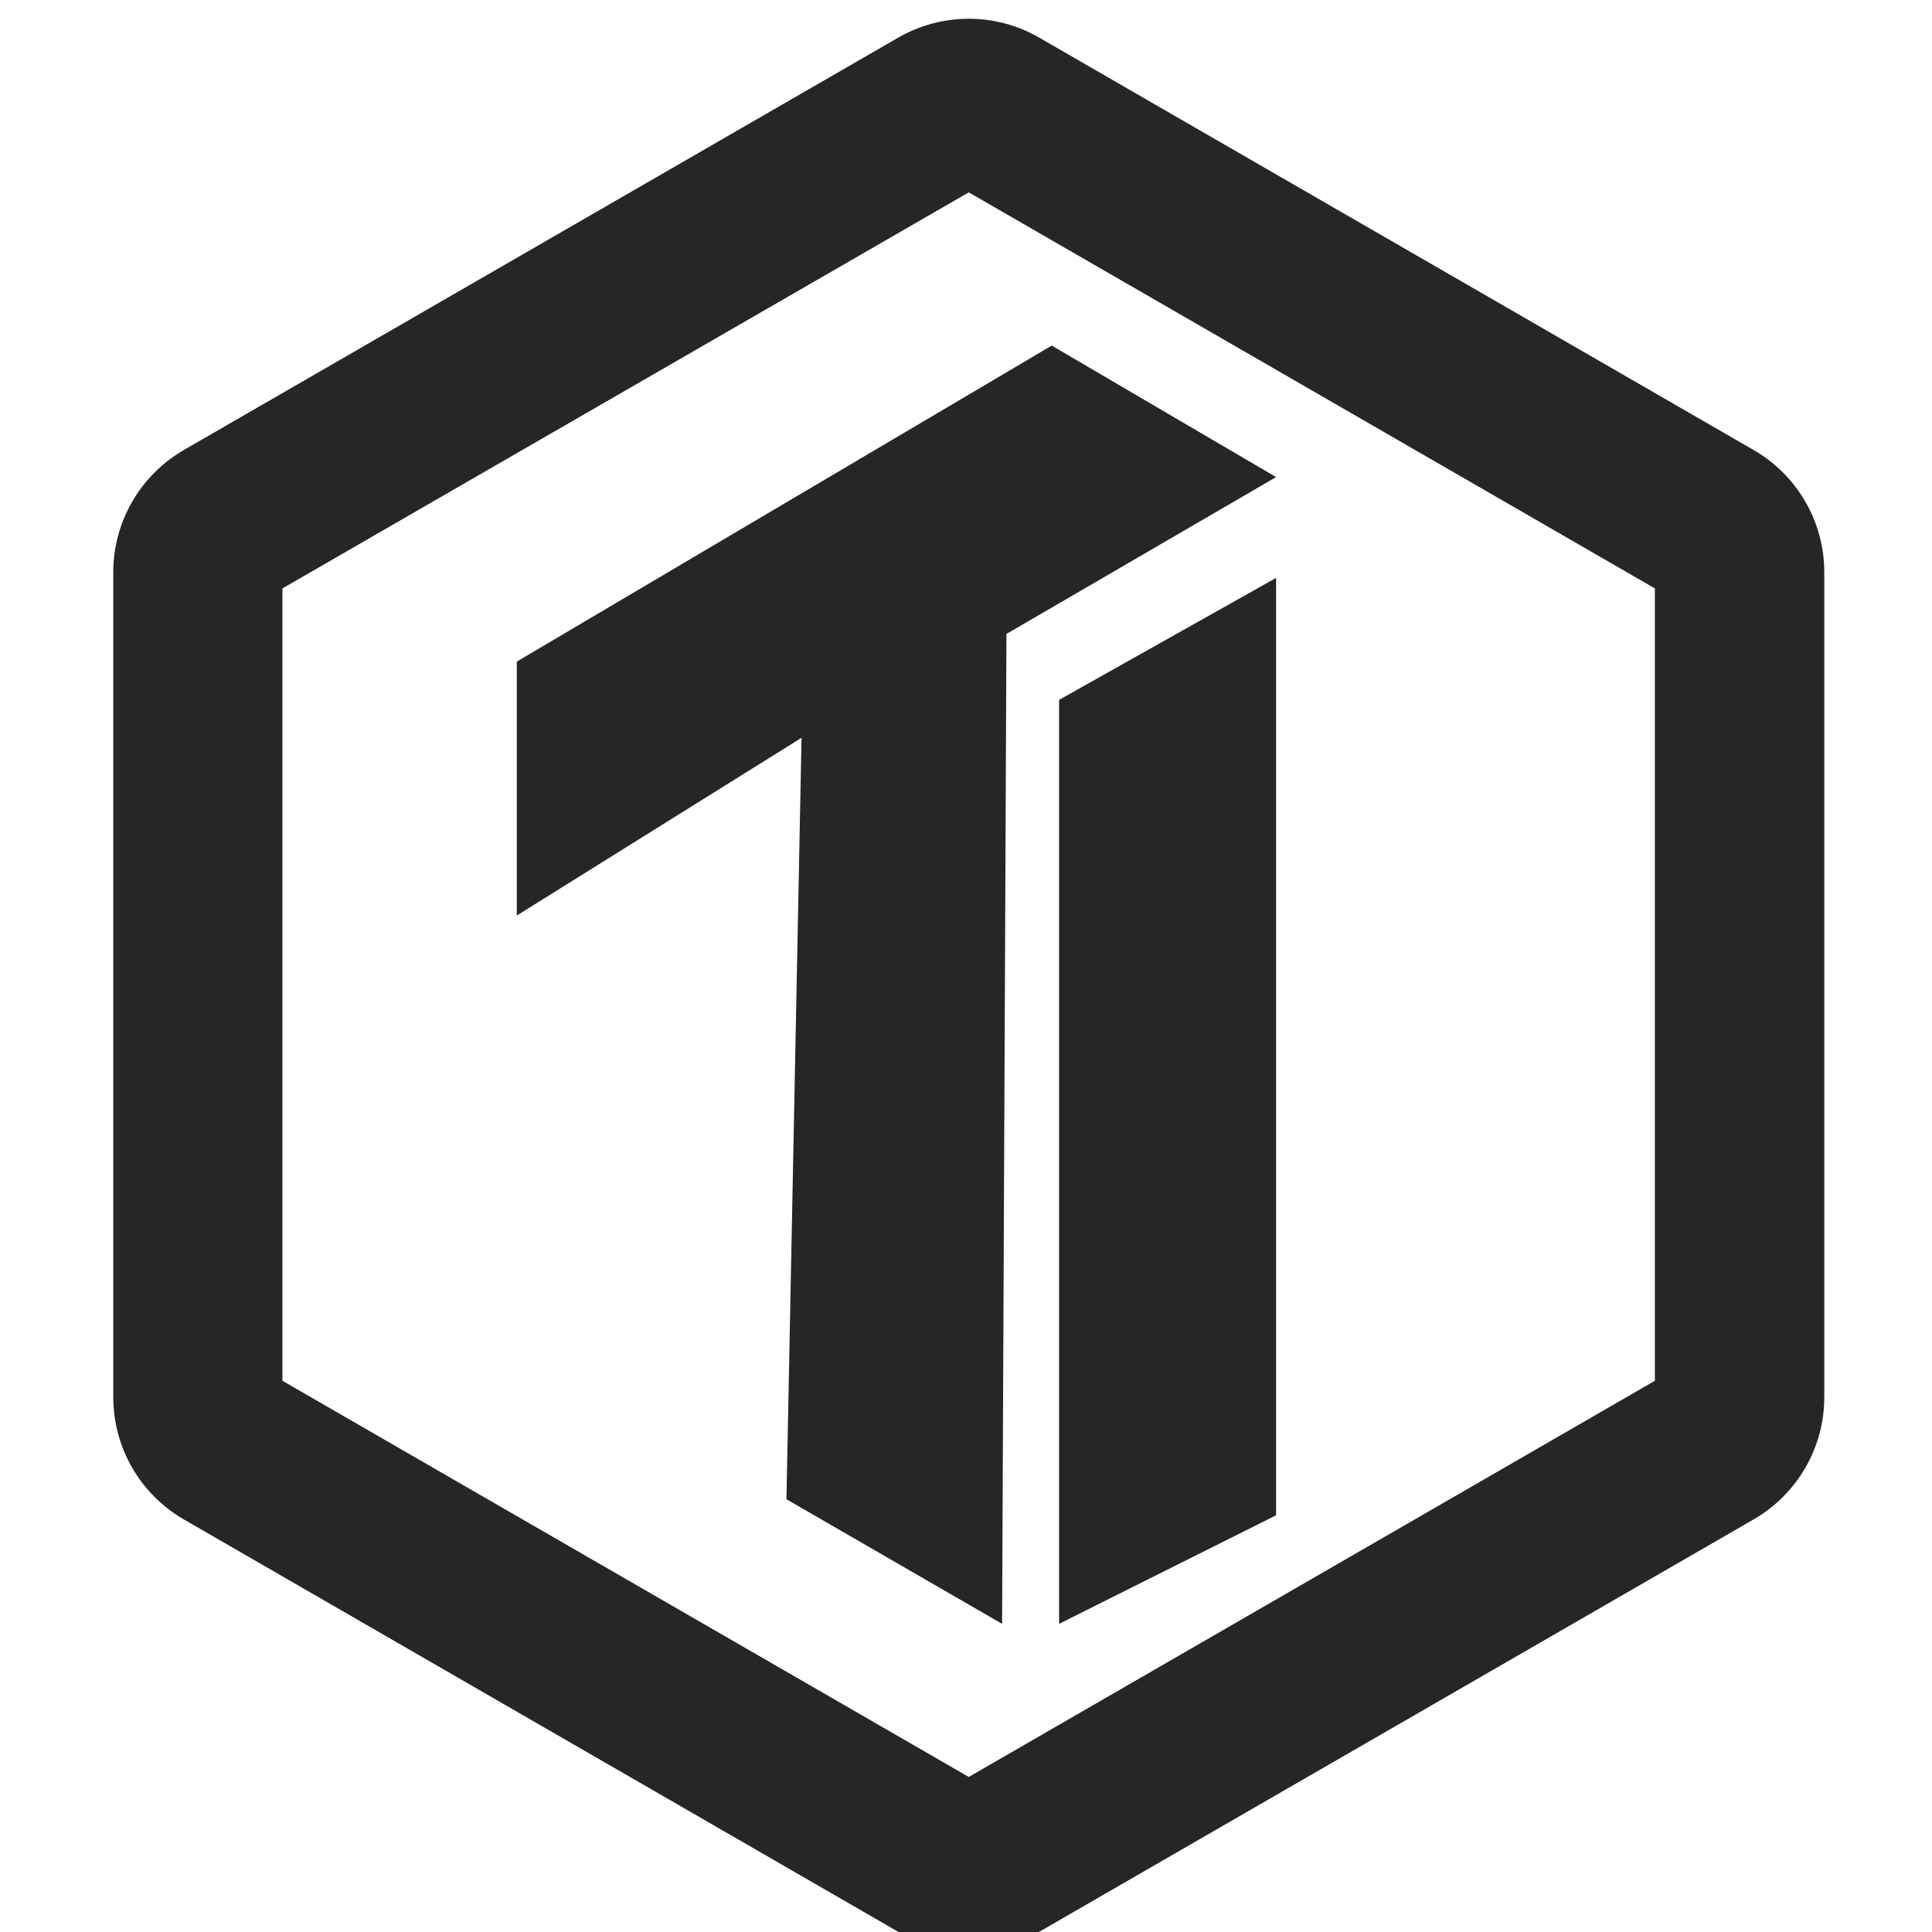 <?xml version="1.0" encoding="UTF-8"?>
<svg width="16px" height="16px" viewBox="0 0 16 16" version="1.1" xmlns="http://www.w3.org/2000/svg" xmlns:xlink="http://www.w3.org/1999/xlink">
    <title>tidb-third-menu</title>
    <g id="tidb-third-menu" stroke="none" stroke-width="1" fill="none" fill-rule="evenodd">
        <rect id="矩形" fill-opacity="0" fill="#F0F0F0" x="0" y="0" width="16" height="16"></rect>
        <g id="TIDB" transform="translate(0.938, 0.155)">
            <rect id="矩形" fill-opacity="0" fill="#D8D8D8" x="0.062" y="0.845" width="14" height="14"></rect>
            <path d="M7.669,0.157 L13.585,3.572 C13.947,3.781 14.17,4.167 14.17,4.584 L14.17,11.416 C14.17,11.833 13.947,12.219 13.585,12.428 L7.669,15.843 C7.308,16.052 6.862,16.052 6.5,15.843 L0.584,12.428 C0.223,12.219 0,11.833 0,11.416 L0,4.584 C0,4.167 0.223,3.781 0.584,3.572 L6.5,0.157 C6.862,-0.052 7.308,-0.052 7.669,0.157 Z M7.085,1.438 L1.401,4.718 L1.401,11.28 L7.085,14.561 L12.767,11.28 L12.767,4.718 L7.085,1.438 Z M7.772,2.707 L9.63,3.796 L7.397,5.095 L7.361,13.293 L5.575,12.261 L5.7,5.955 L3.342,7.427 L3.342,5.324 L7.772,2.707 Z M9.63,4.631 L9.63,12.394 L7.833,13.293 L7.833,5.641 L9.63,4.631 Z" id="形状结合" fill="#262626" fill-rule="nonzero"></path>
        </g>
    </g>
</svg>